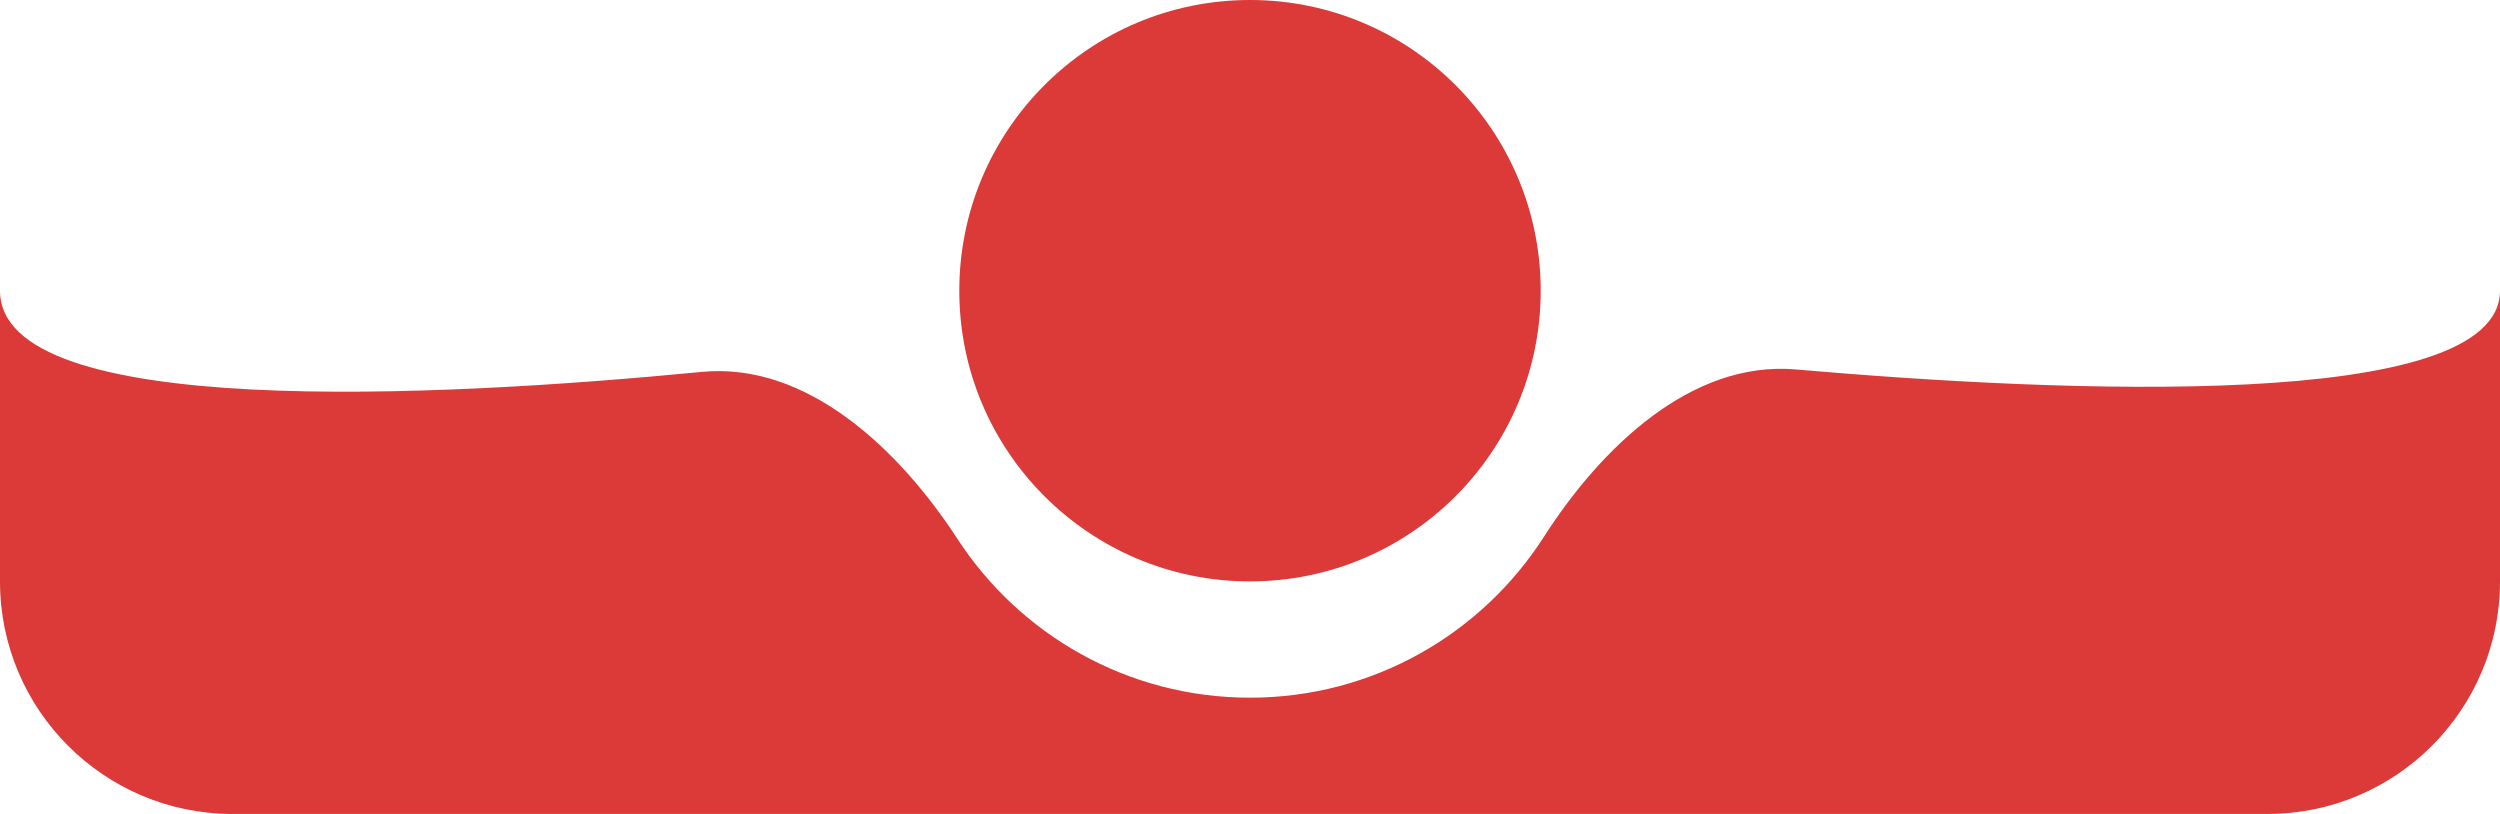 <svg width="430" height="140" viewBox="0 0 430 140" fill="none" xmlns="http://www.w3.org/2000/svg">
<path d="M215 120C236.24 120 254.902 108.964 265.565 92.313C275.321 77.076 290.868 61.975 308.892 63.546C354.507 67.521 430 70.937 430 50V100C430 122.091 412.091 140 390 140H40C17.909 140 0 122.091 0 100L0 50C0 72.267 75.054 68.387 120.708 63.967C138.868 62.209 154.722 77.389 164.673 92.682C175.375 109.126 193.917 120 215 120Z" fill="#DC3939"/>
<path d="M265 50C265 77.614 242.614 100 215 100C187.386 100 165 77.614 165 50C165 22.386 187.386 0 215 0C242.614 0 265 22.386 265 50Z" fill="#DC3939"/>
</svg>
